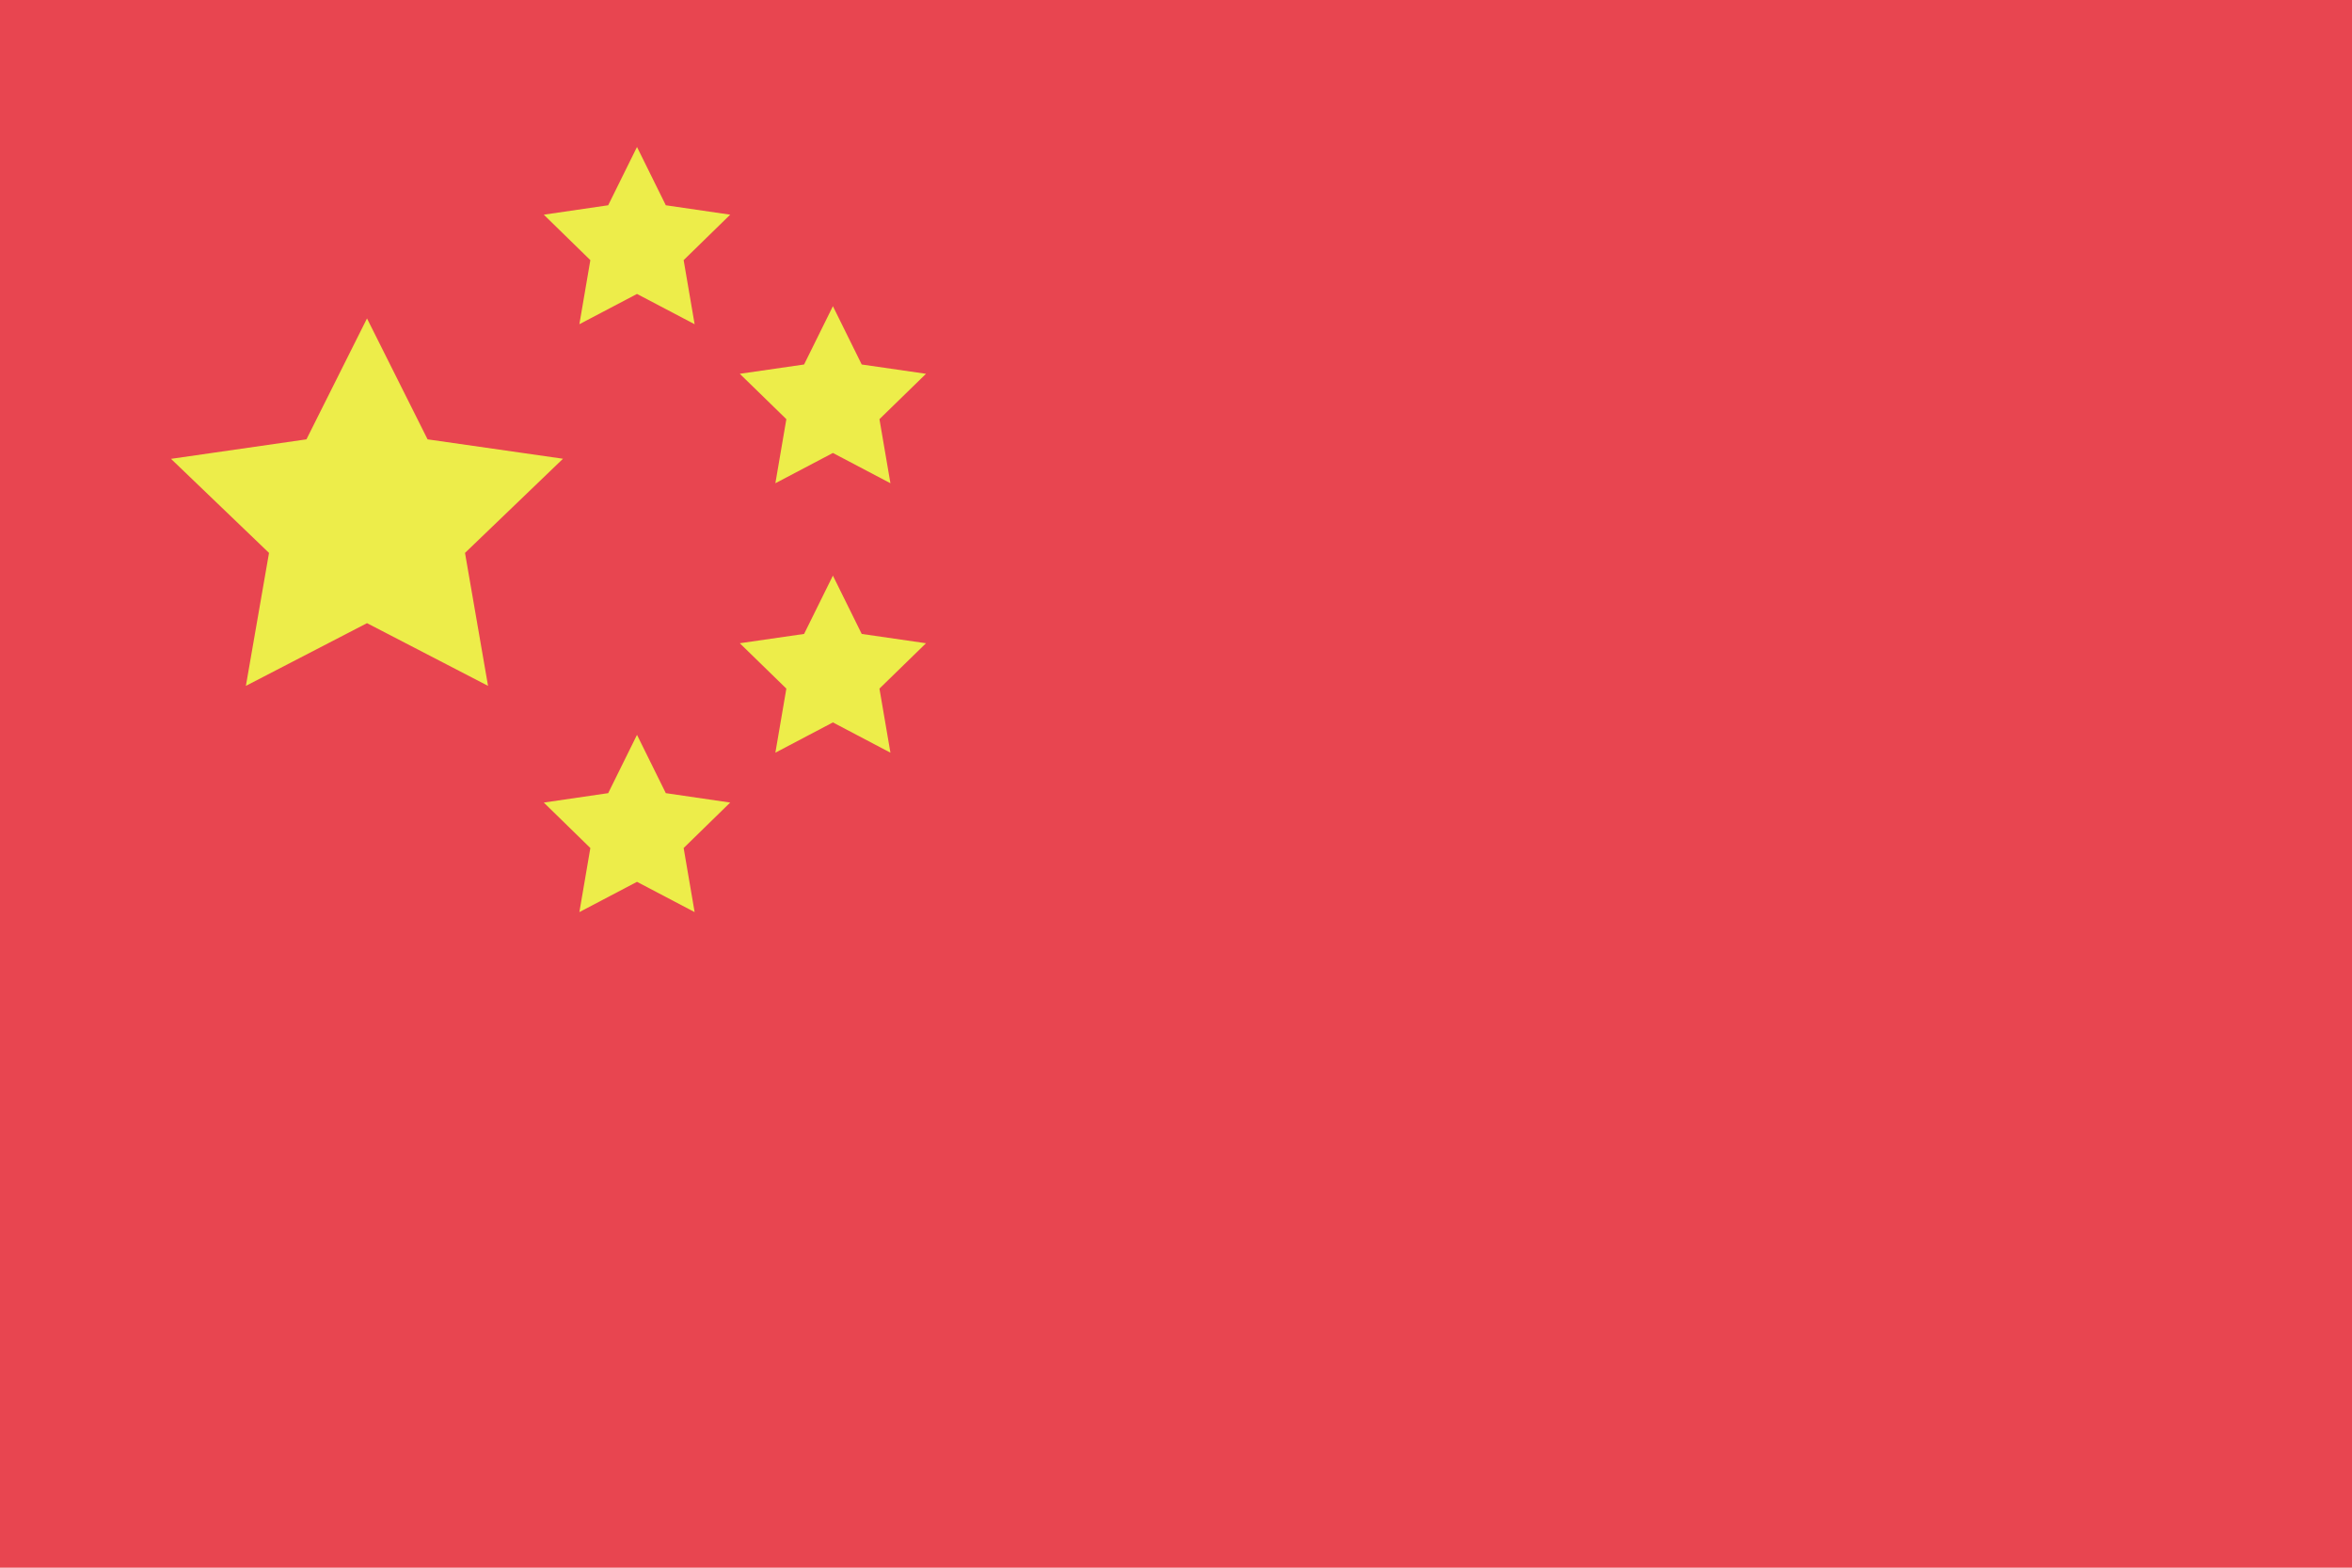 <svg width="24" height="16" viewBox="0 0 24 16" xmlns="http://www.w3.org/2000/svg"><title>flag-cn</title><g fill="none" fill-rule="evenodd"><path fill="#E84550" d="M0 0h24v16H0z"/><g fill="#EDED4A"><path d="M3.745 6.36L2.509 7l.236-1.357-1-.96 1.382-.199.618-1.234.618 1.234 1.382.198-1 .961L4.98 7zM6.5 3l-.588.309.112-.654-.475-.464.657-.096L6.5 1.5l.294.595.657.096-.475.464.112.654zM8.499 4.623l-.587.309.112-.654-.475-.463.656-.095.294-.595.294.595.656.095-.475.463.112.654zM8.499 7.373l-.587.309.112-.654-.475-.463.656-.095.294-.595.294.595.656.095-.475.463.112.654zM6.5 9l-.588.309.112-.654-.475-.464.657-.096L6.5 7.5l.294.595.657.096-.475.464.112.654z"/></g></g></svg>